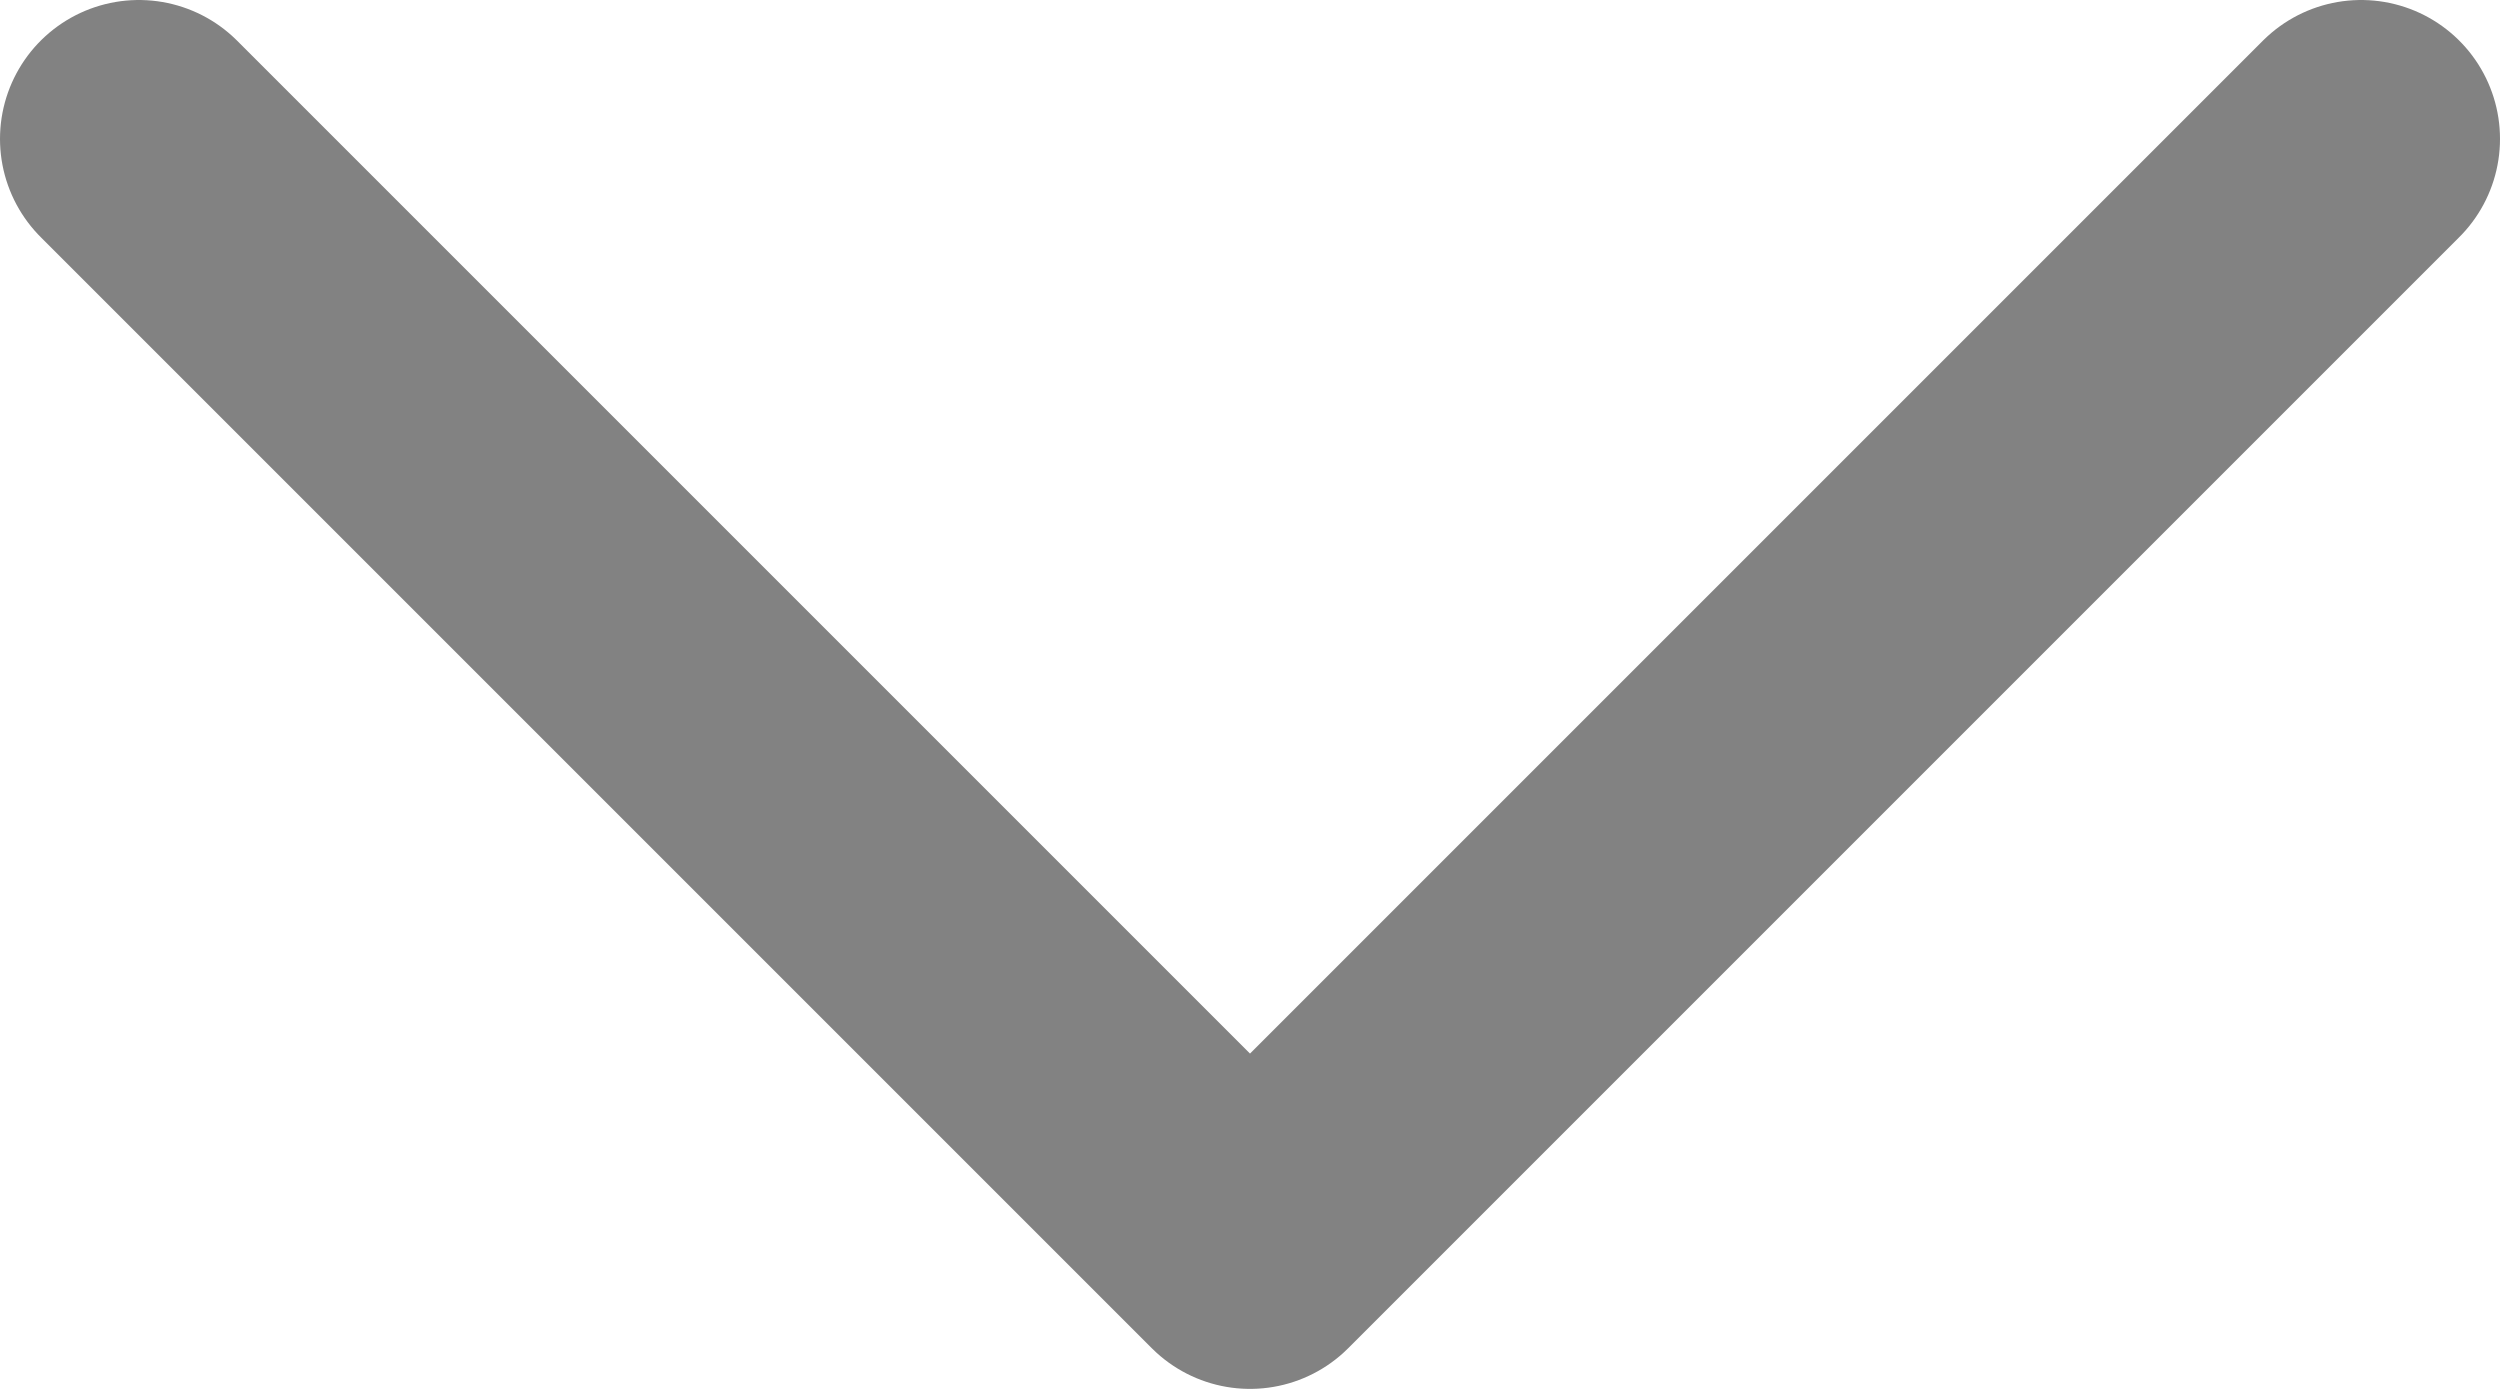 <svg width="18" height="10" viewBox="0 0 18 10" fill="none" xmlns="http://www.w3.org/2000/svg">
<path d="M17 1L9 9L1 1" stroke="#828282" stroke-width="2" stroke-miterlimit="10" stroke-linecap="round" stroke-linejoin="round"/>
</svg>
